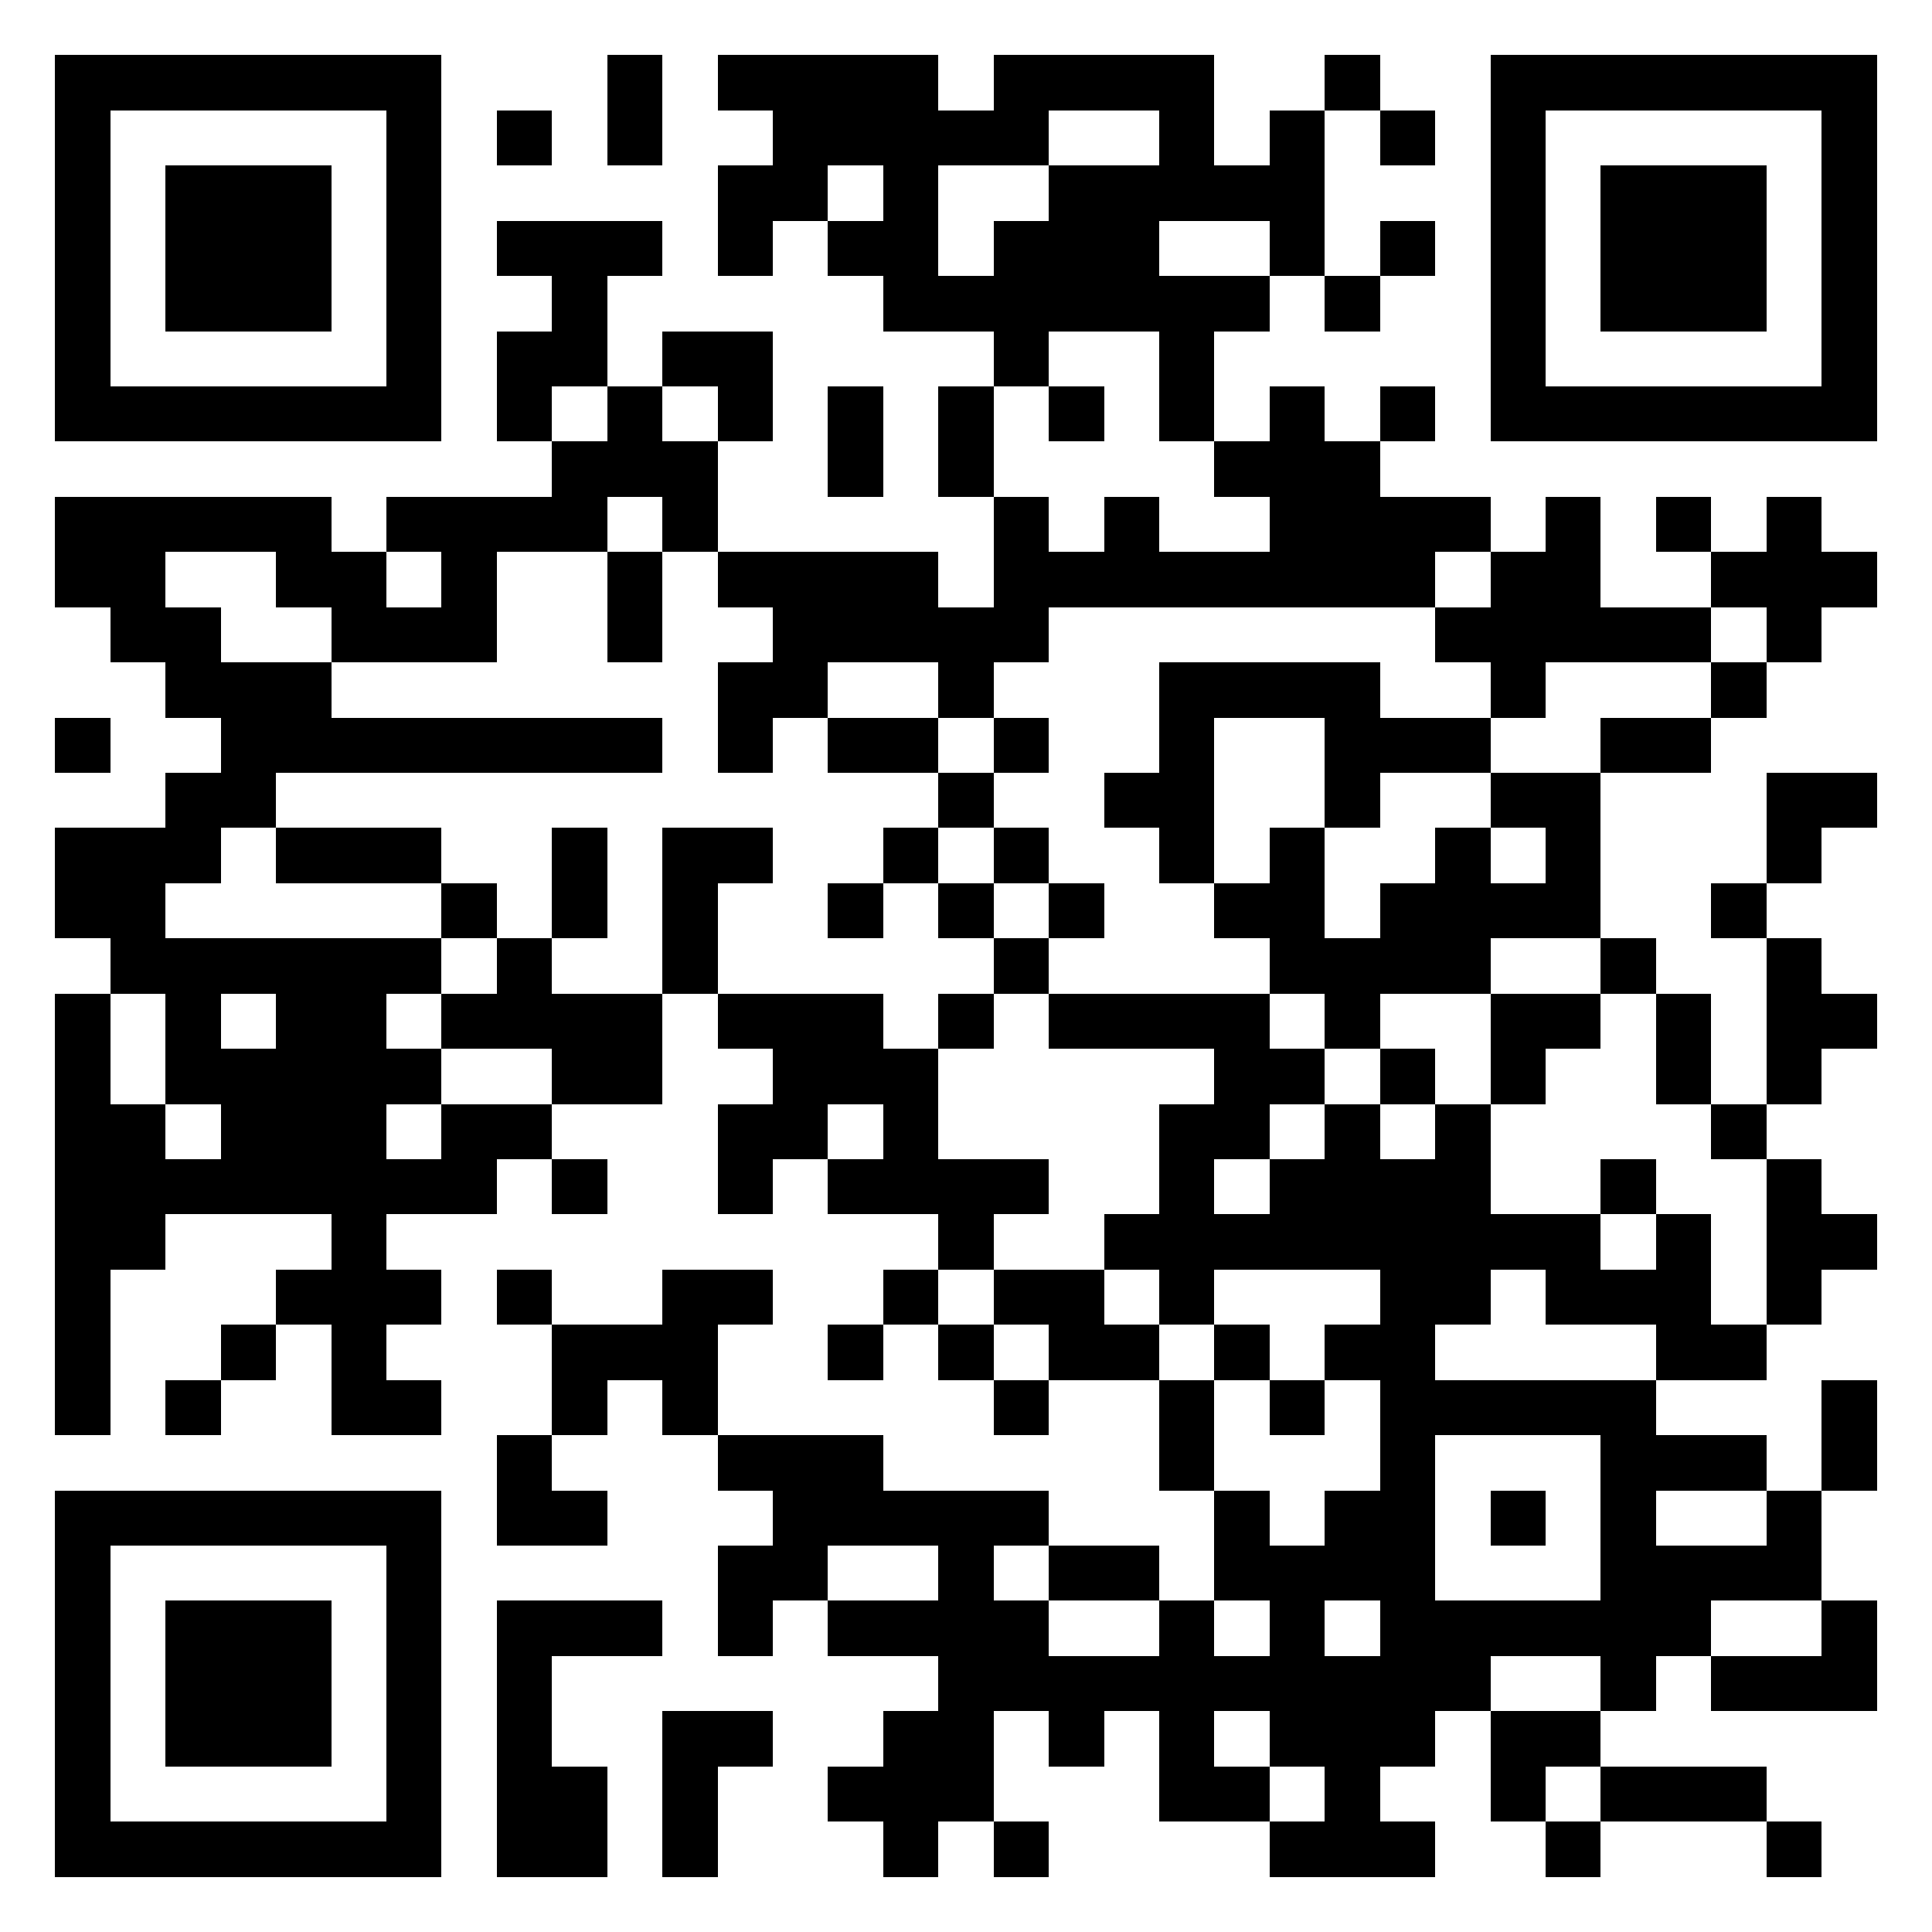 <?xml version="1.0" encoding="utf-8" standalone="yes"?> <svg width="1000" height="1000" viewBox="-1 -1 35 35" xmlns="http://www.w3.org/2000/svg" shape-rendering="crispEdges" id="qr code"><rect id="qr background" fill-opacity="1" fill="rgb(255, 255, 255)" x="-1" y="-1" width="35" height="35"></rect><path fill-opacity="1" fill="rgb(0, 0, 0)" id="qr dark pixels" fill-rule="evenodd" d="M 10 0 L 11 0 L 11 2 L 10 2 z M 12 0 L 16 0 L 16 1 L 17 1 L 17 0 L 21 0 L 21 2 L 22 2 L 22 1 L 23 1 L 23 4 L 22 4 L 22 3 L 20 3 L 20 4 L 22 4 L 22 5 L 21 5 L 21 7 L 20 7 L 20 5 L 18 5 L 18 6 L 17 6 L 17 5 L 15 5 L 15 4 L 14 4 L 14 3 L 15 3 L 15 2 L 14 2 L 14 3 L 13 3 L 13 4 L 12 4 L 12 2 L 13 2 L 13 1 L 12 1 zM 18 1 L 20 1 L 20 2 L 18 2 z M 16 2 L 18 2 L 18 3 L 17 3 L 17 4 L 16 4 z M 23 0 L 24 0 L 24 1 L 23 1 z M 8 1 L 9 1 L 9 2 L 8 2 z M 24 1 L 25 1 L 25 2 L 24 2 z M 8 3 L 11 3 L 11 4 L 10 4 L 10 6 L 9 6 L 9 7 L 8 7 L 8 5 L 9 5 L 9 4 L 8 4 z M 24 3 L 25 3 L 25 4 L 24 4 z M 23 4 L 24 4 L 24 5 L 23 5 z M 11 5 L 13 5 L 13 7 L 12 7 L 12 6 L 11 6 z M 10 6 L 11 6 L 11 7 L 12 7 L 12 9 L 11 9 L 11 8 L 10 8 L 10 9 L 8 9 L 8 11 L 5 11 L 5 10 L 4 10 L 4 9 L 2 9 L 2 10 L 3 10 L 3 11 L 5 11 L 5 12 L 11 12 L 11 13 L 4 13 L 4 14 L 3 14 L 3 15 L 2 15 L 2 16 L 7 16 L 7 17 L 6 17 L 6 18 L 7 18 L 7 19 L 6 19 L 6 20 L 7 20 L 7 19 L 9 19 L 9 20 L 8 20 L 8 21 L 6 21 L 6 22 L 7 22 L 7 23 L 6 23 L 6 24 L 7 24 L 7 25 L 5 25 L 5 23 L 4 23 L 4 22 L 5 22 L 5 21 L 2 21 L 2 22 L 1 22 L 1 25 L 0 25 L 0 17 L 1 17 L 1 19 L 2 19 L 2 20 L 3 20 L 3 19 L 2 19 L 2 17 L 1 17 L 1 16 L 0 16 L 0 14 L 2 14 L 2 13 L 3 13 L 3 12 L 2 12 L 2 11 L 1 11 L 1 10 L 0 10 L 0 8 L 5 8 L 5 9 L 6 9 L 6 10 L 7 10 L 7 9 L 6 9 L 6 8 L 9 8 L 9 7 L 10 7 zM 3 17 L 4 17 L 4 18 L 3 18 z M 14 6 L 15 6 L 15 8 L 14 8 z M 16 6 L 17 6 L 17 8 L 16 8 z M 18 6 L 19 6 L 19 7 L 18 7 z M 22 6 L 23 6 L 23 7 L 24 7 L 24 8 L 26 8 L 26 9 L 25 9 L 25 10 L 18 10 L 18 11 L 17 11 L 17 12 L 16 12 L 16 11 L 14 11 L 14 12 L 13 12 L 13 13 L 12 13 L 12 11 L 13 11 L 13 10 L 12 10 L 12 9 L 16 9 L 16 10 L 17 10 L 17 8 L 18 8 L 18 9 L 19 9 L 19 8 L 20 8 L 20 9 L 22 9 L 22 8 L 21 8 L 21 7 L 22 7 z M 24 6 L 25 6 L 25 7 L 24 7 z M 27 8 L 28 8 L 28 10 L 30 10 L 30 11 L 27 11 L 27 12 L 26 12 L 26 11 L 25 11 L 25 10 L 26 10 L 26 9 L 27 9 z M 29 8 L 30 8 L 30 9 L 29 9 z M 31 8 L 32 8 L 32 9 L 33 9 L 33 10 L 32 10 L 32 11 L 31 11 L 31 10 L 30 10 L 30 9 L 31 9 z M 10 9 L 11 9 L 11 11 L 10 11 z M 20 11 L 24 11 L 24 12 L 26 12 L 26 13 L 24 13 L 24 14 L 23 14 L 23 12 L 21 12 L 21 15 L 20 15 L 20 14 L 19 14 L 19 13 L 20 13 z M 30 11 L 31 11 L 31 12 L 30 12 z M 0 12 L 1 12 L 1 13 L 0 13 z M 14 12 L 16 12 L 16 13 L 14 13 z M 17 12 L 18 12 L 18 13 L 17 13 z M 28 12 L 30 12 L 30 13 L 28 13 z M 16 13 L 17 13 L 17 14 L 16 14 z M 26 13 L 28 13 L 28 16 L 26 16 L 26 17 L 24 17 L 24 18 L 23 18 L 23 17 L 22 17 L 22 16 L 21 16 L 21 15 L 22 15 L 22 14 L 23 14 L 23 16 L 24 16 L 24 15 L 25 15 L 25 14 L 26 14 L 26 15 L 27 15 L 27 14 L 26 14 z M 31 13 L 33 13 L 33 14 L 32 14 L 32 15 L 31 15 z M 4 14 L 7 14 L 7 15 L 4 15 z M 9 14 L 10 14 L 10 16 L 9 16 z M 11 14 L 13 14 L 13 15 L 12 15 L 12 17 L 11 17 z M 15 14 L 16 14 L 16 15 L 15 15 z M 17 14 L 18 14 L 18 15 L 17 15 z M 7 15 L 8 15 L 8 16 L 7 16 z M 14 15 L 15 15 L 15 16 L 14 16 z M 16 15 L 17 15 L 17 16 L 16 16 z M 18 15 L 19 15 L 19 16 L 18 16 z M 30 15 L 31 15 L 31 16 L 30 16 z M 8 16 L 9 16 L 9 17 L 11 17 L 11 19 L 9 19 L 9 18 L 7 18 L 7 17 L 8 17 z M 17 16 L 18 16 L 18 17 L 17 17 z M 28 16 L 29 16 L 29 17 L 28 17 z M 31 16 L 32 16 L 32 17 L 33 17 L 33 18 L 32 18 L 32 19 L 31 19 z M 12 17 L 15 17 L 15 18 L 16 18 L 16 20 L 18 20 L 18 21 L 17 21 L 17 22 L 16 22 L 16 21 L 14 21 L 14 20 L 15 20 L 15 19 L 14 19 L 14 20 L 13 20 L 13 21 L 12 21 L 12 19 L 13 19 L 13 18 L 12 18 z M 16 17 L 17 17 L 17 18 L 16 18 z M 18 17 L 22 17 L 22 18 L 23 18 L 23 19 L 22 19 L 22 20 L 21 20 L 21 21 L 22 21 L 22 20 L 23 20 L 23 19 L 24 19 L 24 20 L 25 20 L 25 19 L 26 19 L 26 21 L 28 21 L 28 22 L 29 22 L 29 21 L 30 21 L 30 23 L 31 23 L 31 24 L 29 24 L 29 23 L 27 23 L 27 22 L 26 22 L 26 23 L 25 23 L 25 24 L 23 24 L 23 23 L 24 23 L 24 22 L 21 22 L 21 23 L 20 23 L 20 22 L 19 22 L 19 21 L 20 21 L 20 19 L 21 19 L 21 18 L 18 18 z M 26 17 L 28 17 L 28 18 L 27 18 L 27 19 L 26 19 z M 29 17 L 30 17 L 30 19 L 29 19 z M 24 18 L 25 18 L 25 19 L 24 19 z M 30 19 L 31 19 L 31 20 L 30 20 z M 9 20 L 10 20 L 10 21 L 9 21 z M 28 20 L 29 20 L 29 21 L 28 21 z M 31 20 L 32 20 L 32 21 L 33 21 L 33 22 L 32 22 L 32 23 L 31 23 z M 8 22 L 9 22 L 9 23 L 8 23 z M 11 22 L 13 22 L 13 23 L 12 23 L 12 25 L 11 25 L 11 24 L 10 24 L 10 25 L 9 25 L 9 23 L 11 23 z M 15 22 L 16 22 L 16 23 L 15 23 z M 17 22 L 19 22 L 19 23 L 20 23 L 20 24 L 18 24 L 18 23 L 17 23 z M 3 23 L 4 23 L 4 24 L 3 24 z M 14 23 L 15 23 L 15 24 L 14 24 z M 16 23 L 17 23 L 17 24 L 16 24 z M 21 23 L 22 23 L 22 24 L 21 24 z M 2 24 L 3 24 L 3 25 L 2 25 z M 17 24 L 18 24 L 18 25 L 17 25 z M 20 24 L 21 24 L 21 26 L 20 26 z M 22 24 L 23 24 L 23 25 L 22 25 z M 32 24 L 33 24 L 33 26 L 32 26 z M 8 25 L 9 25 L 9 26 L 10 26 L 10 27 L 8 27 z M 12 25 L 15 25 L 15 26 L 18 26 L 18 27 L 17 27 L 17 28 L 18 28 L 18 29 L 20 29 L 20 28 L 21 28 L 21 29 L 22 29 L 22 28 L 21 28 L 21 26 L 22 26 L 22 27 L 23 27 L 23 26 L 24 26 L 24 28 L 23 28 L 23 29 L 26 29 L 26 30 L 25 30 L 25 31 L 24 31 L 24 32 L 25 32 L 25 33 L 22 33 L 22 32 L 23 32 L 23 31 L 22 31 L 22 30 L 21 30 L 21 31 L 22 31 L 22 32 L 20 32 L 20 30 L 19 30 L 19 31 L 18 31 L 18 30 L 17 30 L 17 32 L 16 32 L 16 33 L 15 33 L 15 32 L 14 32 L 14 31 L 15 31 L 15 30 L 16 30 L 16 29 L 14 29 L 14 28 L 16 28 L 16 27 L 14 27 L 14 28 L 13 28 L 13 29 L 12 29 L 12 27 L 13 27 L 13 26 L 12 26 z M 29 25 L 31 25 L 31 26 L 29 26 z M 31 26 L 32 26 L 32 28 L 30 28 L 30 29 L 29 29 L 29 27 L 31 27 z M 18 27 L 20 27 L 20 28 L 18 28 z M 8 28 L 11 28 L 11 29 L 9 29 L 9 31 L 10 31 L 10 33 L 8 33 z M 32 28 L 33 28 L 33 30 L 30 30 L 30 29 L 32 29 z M 28 29 L 29 29 L 29 30 L 28 30 z M 11 30 L 13 30 L 13 31 L 12 31 L 12 33 L 11 33 z M 26 30 L 28 30 L 28 31 L 27 31 L 27 32 L 26 32 z M 28 31 L 31 31 L 31 32 L 28 32 z M 17 32 L 18 32 L 18 33 L 17 33 z M 27 32 L 28 32 L 28 33 L 27 33 z M 31 32 L 32 32 L 32 33 L 31 33 z"></path><path id="qr squares" d="M0,0h7h0v0v7v0h0h-7h0v0v-7v0h0zM1,1h5h0v0v5v0h0h-5h0v0v-5v0h0zM2,2h3h0v0v3v0h0h-3h0v0v-3v0h0z M26,0h7h0v0v7v0h0h-7h0v0v-7v0h0zM27,1h5h0v0v5v0h0h-5h0v0v-5v0h0zM28,2h3h0v0v3v0h0h-3h0v0v-3v0h0z M0,26h7h0v0v7v0h0h-7h0v0v-7v0h0zM1,27h5h0v0v5v0h0h-5h0v0v-5v0h0zM2,28h3h0v0v3v0h0h-3h0v0v-3v0h0zM24,24h5h0v0v5v0h0h-5h0v0v-5v0h0zM25,25h3h0v0v3v0h0h-3h0v0v-3v0h0zM26,26h1h0v0v1v0h0h-1h0v0v-1v0h0z" fill-rule="evenodd" fill-opacity="1" fill="rgb(0, 0, 0)"></path></svg>
